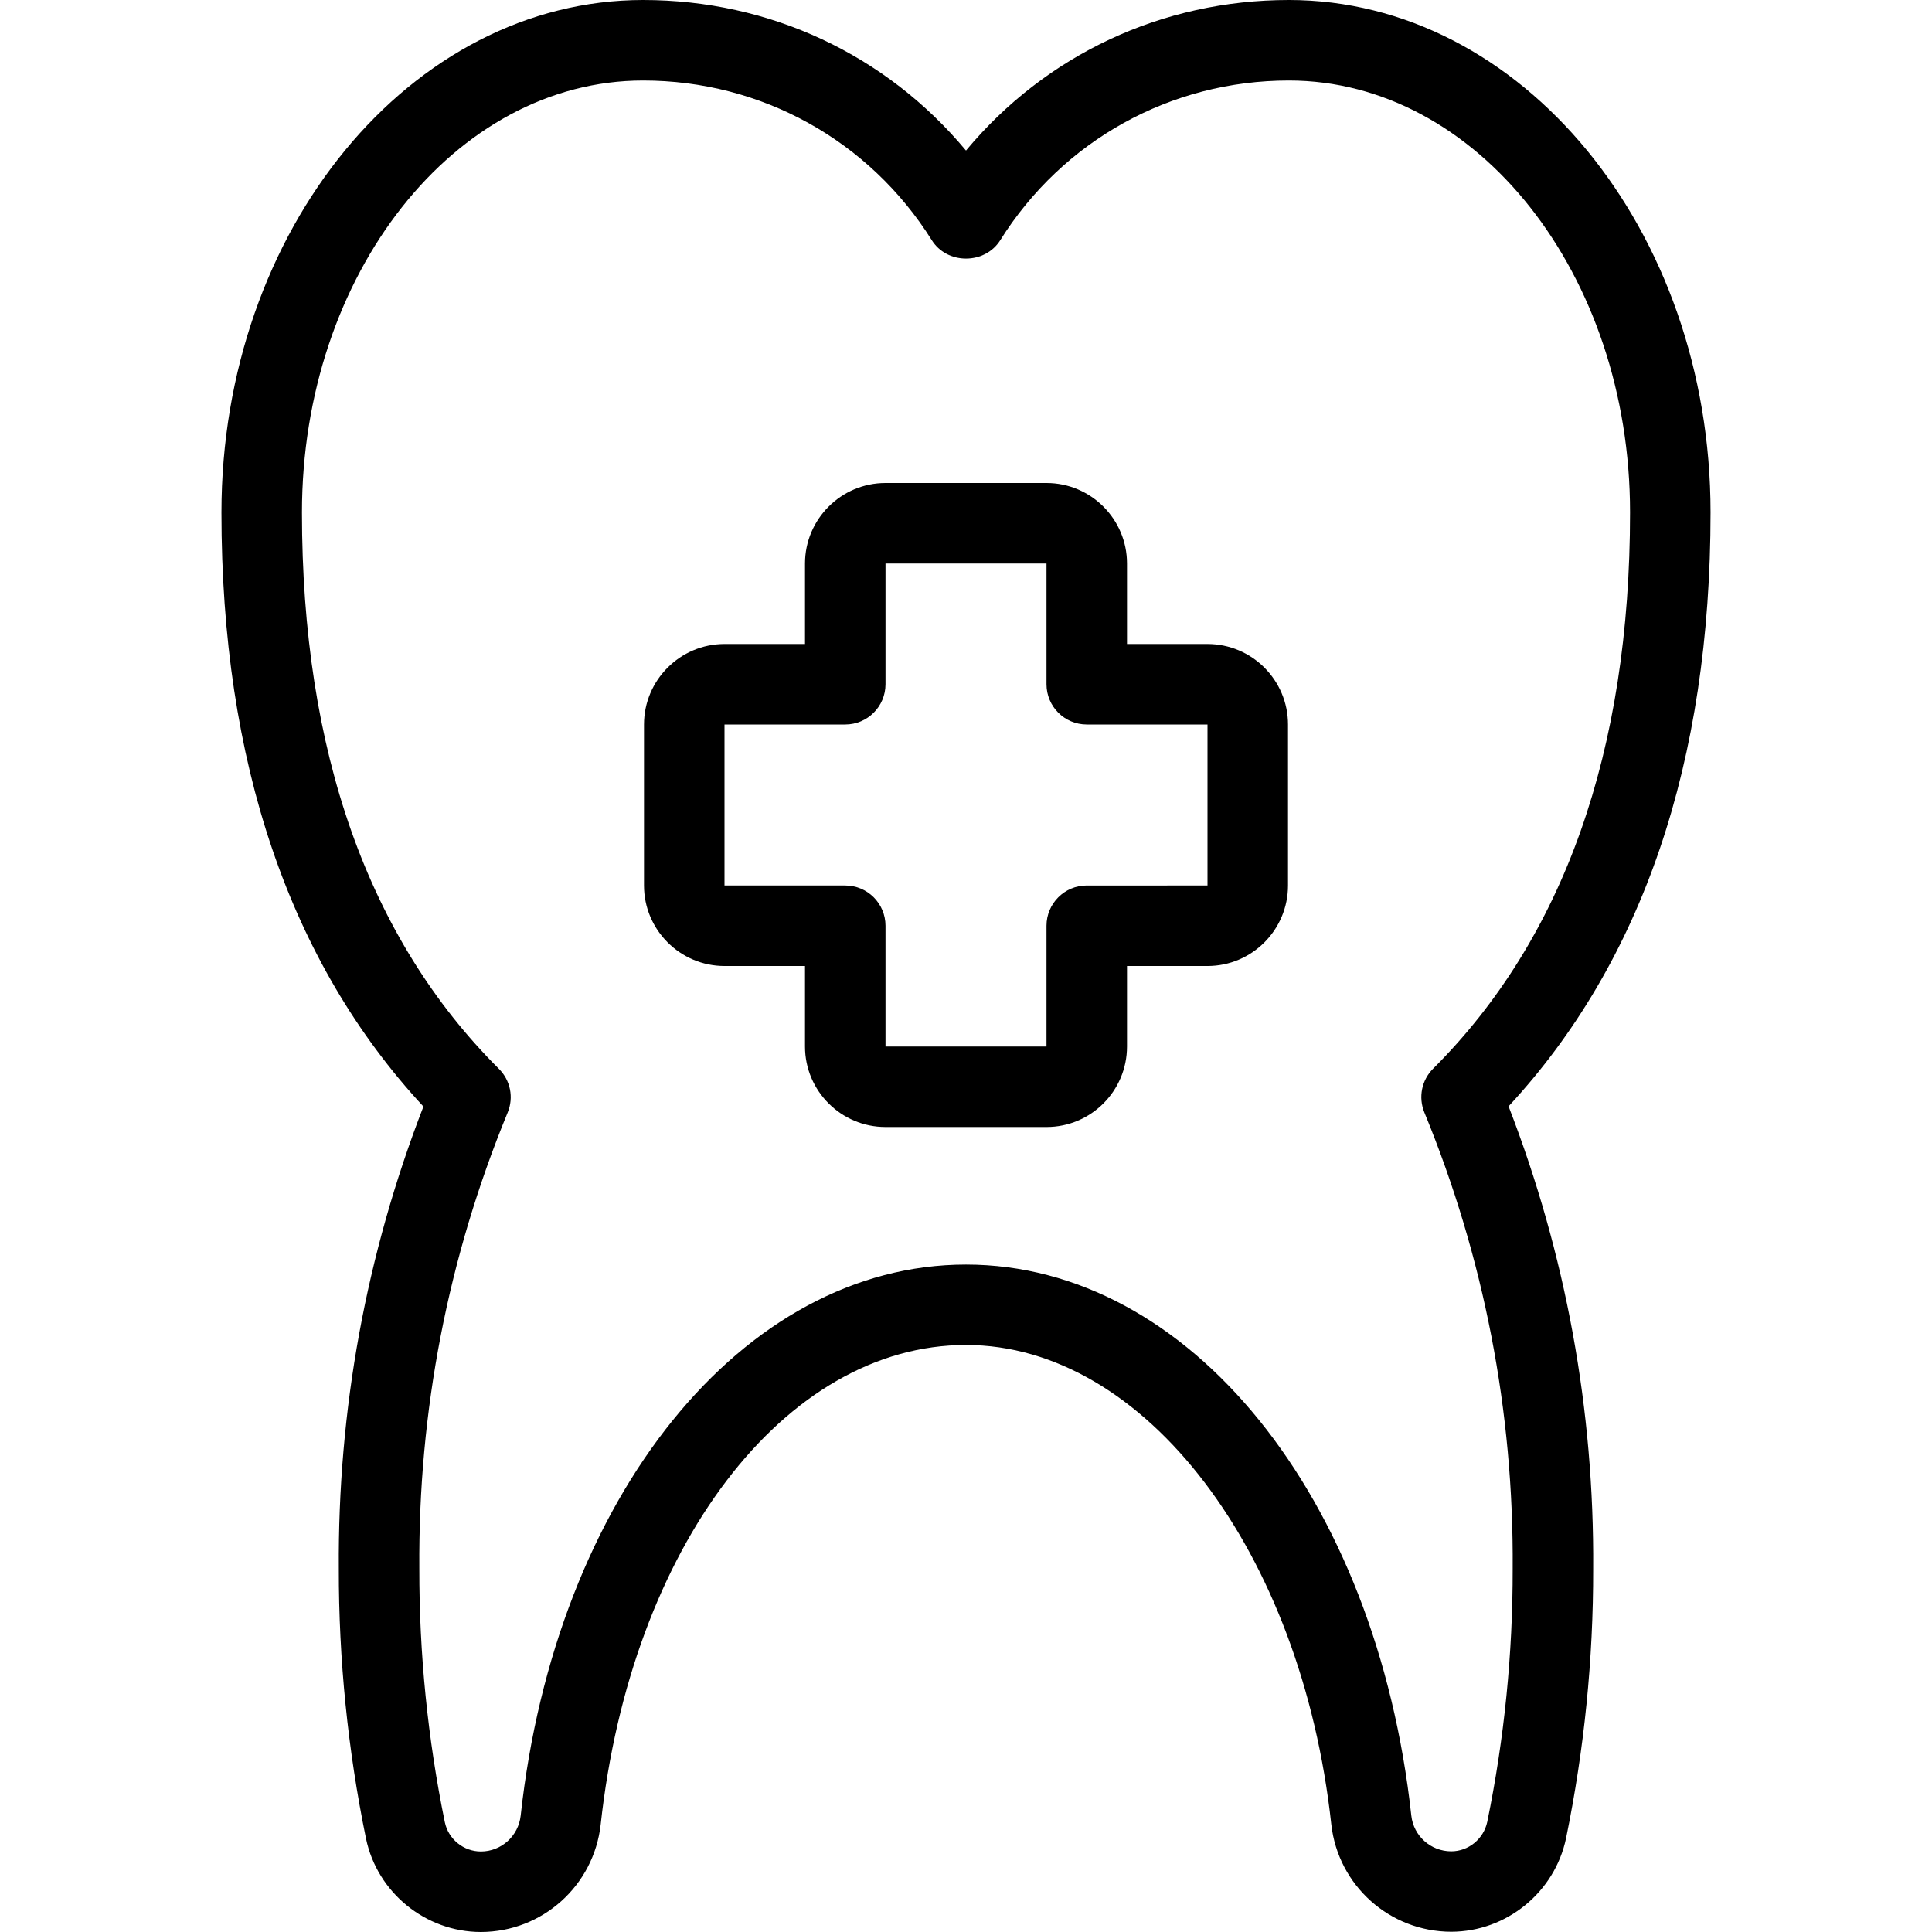<?xml version="1.0" encoding="utf-8"?>
<!-- Generator: Adobe Illustrator 22.1.0, SVG Export Plug-In . SVG Version: 6.00 Build 0)  -->
<svg version="1.1" id="Light" xmlns="http://www.w3.org/2000/svg" xmlns:xlink="http://www.w3.org/1999/xlink" x="0px" y="0px"
	 viewBox="0 0 24 24" style="enable-background:new 0 0 24 24;" xml:space="preserve">
<g>
	<title>dentistry-tooth</title>
	<path d="M5.973,24c-0.686-0.001-1.286-0.489-1.426-1.159c-0.226-1.101-0.34-2.229-0.338-3.353
		c-0.014-1.972,0.339-3.904,1.051-5.742c-1.665-1.797-2.509-4.278-2.509-7.38C2.751,2.856,5.101,0,7.989,0
		C9.562,0,11.006,0.678,12,1.87C12.993,0.678,14.438,0,16.011,0c2.888,0,5.238,2.855,5.238,6.364c0,3.101-0.844,5.583-2.509,7.379
		c0.712,1.839,1.065,3.771,1.051,5.747c0.002,1.119-0.111,2.246-0.337,3.346c-0.141,0.672-0.741,1.16-1.426,1.161
		c-0.765-0.001-1.405-0.575-1.49-1.333c-0.37-3.396-2.321-5.956-4.538-5.956c-2.253,0-4.162,2.505-4.538,5.956
		C7.377,23.425,6.738,23.999,5.973,24C5.974,24,5.973,24,5.973,24z M7.989,1C5.652,1,3.751,3.407,3.751,6.366
		c0,2.967,0.823,5.292,2.446,6.911c0.144,0.143,0.187,0.357,0.109,0.544c-0.742,1.805-1.111,3.711-1.097,5.664
		c-0.002,1.059,0.105,2.118,0.317,3.152C5.57,22.847,5.758,23,5.974,23c0.253,0,0.466-0.192,0.494-0.445
		C6.9,18.589,9.227,15.709,12,15.709c2.773,0,5.099,2.879,5.532,6.846c0.028,0.252,0.241,0.443,0.496,0.443
		c0.214,0,0.402-0.154,0.447-0.365c0.212-1.032,0.318-2.091,0.316-3.145c0.014-1.956-0.355-3.863-1.097-5.669
		c-0.077-0.188-0.034-0.401,0.109-0.544c1.623-1.619,2.446-3.944,2.446-6.911C20.249,3.406,18.348,1,16.011,1
		c-1.467,0-2.808,0.743-3.587,1.986C12.335,3.127,12.176,3.212,12,3.212s-0.335-0.085-0.424-0.227C10.797,1.743,9.456,1,7.989,1
		L7.989,1z"/>
	<path d="M11,14c-0.551,0-1-0.448-1-1v-1H9c-0.551,0-1-0.449-1-1V9c0-0.551,0.449-1,1-1h1V7c0-0.551,0.449-1,1-1h2
		c0.552,0,1,0.449,1,1v1h1c0.552,0,1,0.449,1,1v2c0,0.551-0.448,1-1,1h-1v1c0,0.552-0.448,1-1,1H11z M9,11h1.5
		c0.276,0,0.5,0.224,0.5,0.5V13h2v-1.5c0-0.276,0.224-0.5,0.5-0.5H15V9h-1.5C13.224,9,13,8.776,13,8.5V7h-2v1.5
		C11,8.776,10.776,9,10.5,9H9L9,11z"/>
</g>
</svg>
